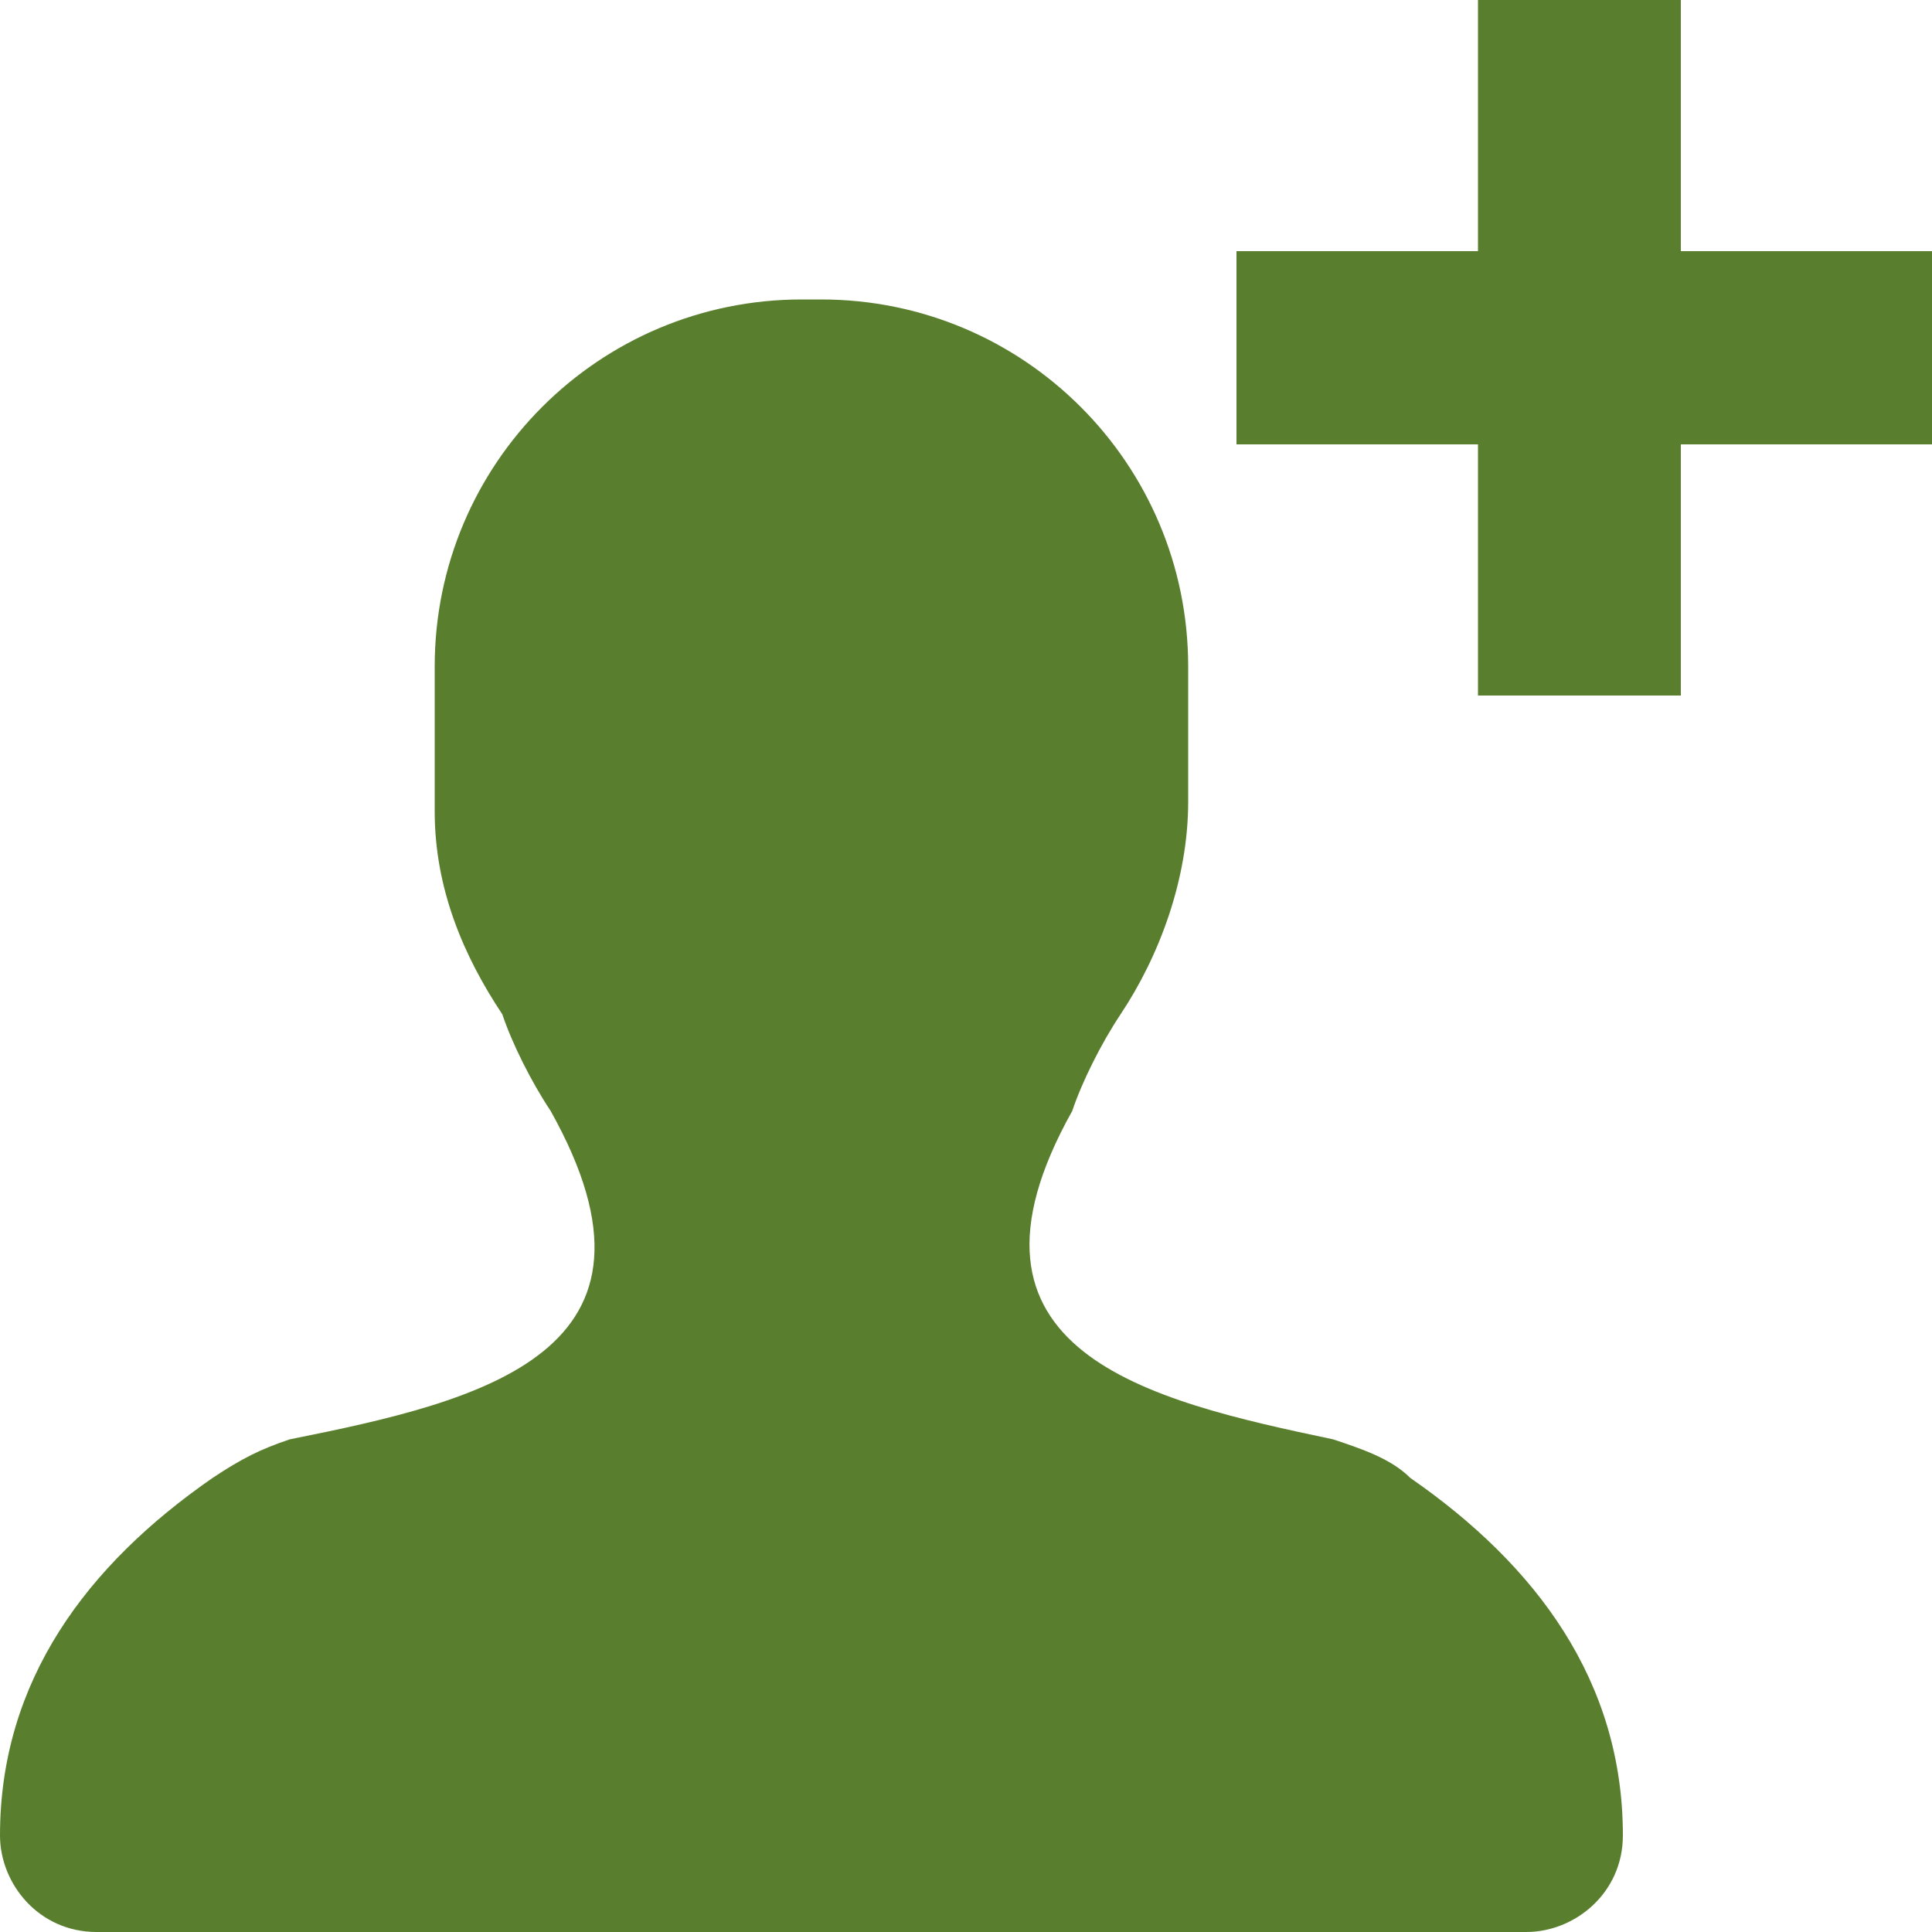 <?xml version="1.0" encoding="utf-8"?>
<!-- Generator: Adobe Illustrator 21.0.0, SVG Export Plug-In . SVG Version: 6.00 Build 0)  -->
<svg version="1.1" id="Capa_1" xmlns="http://www.w3.org/2000/svg" xmlns:xlink="http://www.w3.org/1999/xlink" x="0px" y="0px"
	 viewBox="0 0 20 20" style="enable-background:new 0 0 20 20;" xml:space="preserve">
<style type="text/css">
	.st0{fill:#434A54;}
	.st1{fill-rule:evenodd;clip-rule:evenodd;fill:#434A54;}
	.st2{fill:#4077BA;}
	.st3{fill:#597F2E;}
	.st4{fill:#D73747;}
</style>
<g>
</g>
<g>
</g>
<g>
</g>
<g>
</g>
<g>
</g>
<g>
</g>
<g>
</g>
<g>
	<g>
		<path class="st3" d="M16.8,19c0,0.6-0.5,1-1,1H1c-0.6,0-1-0.5-1-1c0-1.6,0.9-2.8,2.2-3.7c0.3-0.2,0.5-0.3,0.8-0.4
			C5,14.5,7.1,14,5.7,11.5c-0.2-0.3-0.4-0.7-0.5-1C4.8,9.9,4.5,9.2,4.5,8.4V6.9c0-2.1,1.7-3.8,3.8-3.8h0.2c2.1,0,3.8,1.7,3.8,3.8
			v1.4c0,0.8-0.3,1.6-0.7,2.2c-0.2,0.3-0.4,0.7-0.5,1c-1.4,2.5,0.8,3,2.7,3.4c0.3,0.1,0.6,0.2,0.8,0.4C15.9,16.2,16.8,17.4,16.8,19z
			"/>
	</g>
	<g>
		<polygon class="st3" points="20,2.6 20,4.6 17.4,4.6 17.4,7.2 15.3,7.2 15.3,4.6 12.8,4.6 12.8,2.6 15.3,2.6 15.3,0 17.4,0 
			17.4,2.6 		"/>
	</g>
</g>
</svg>
